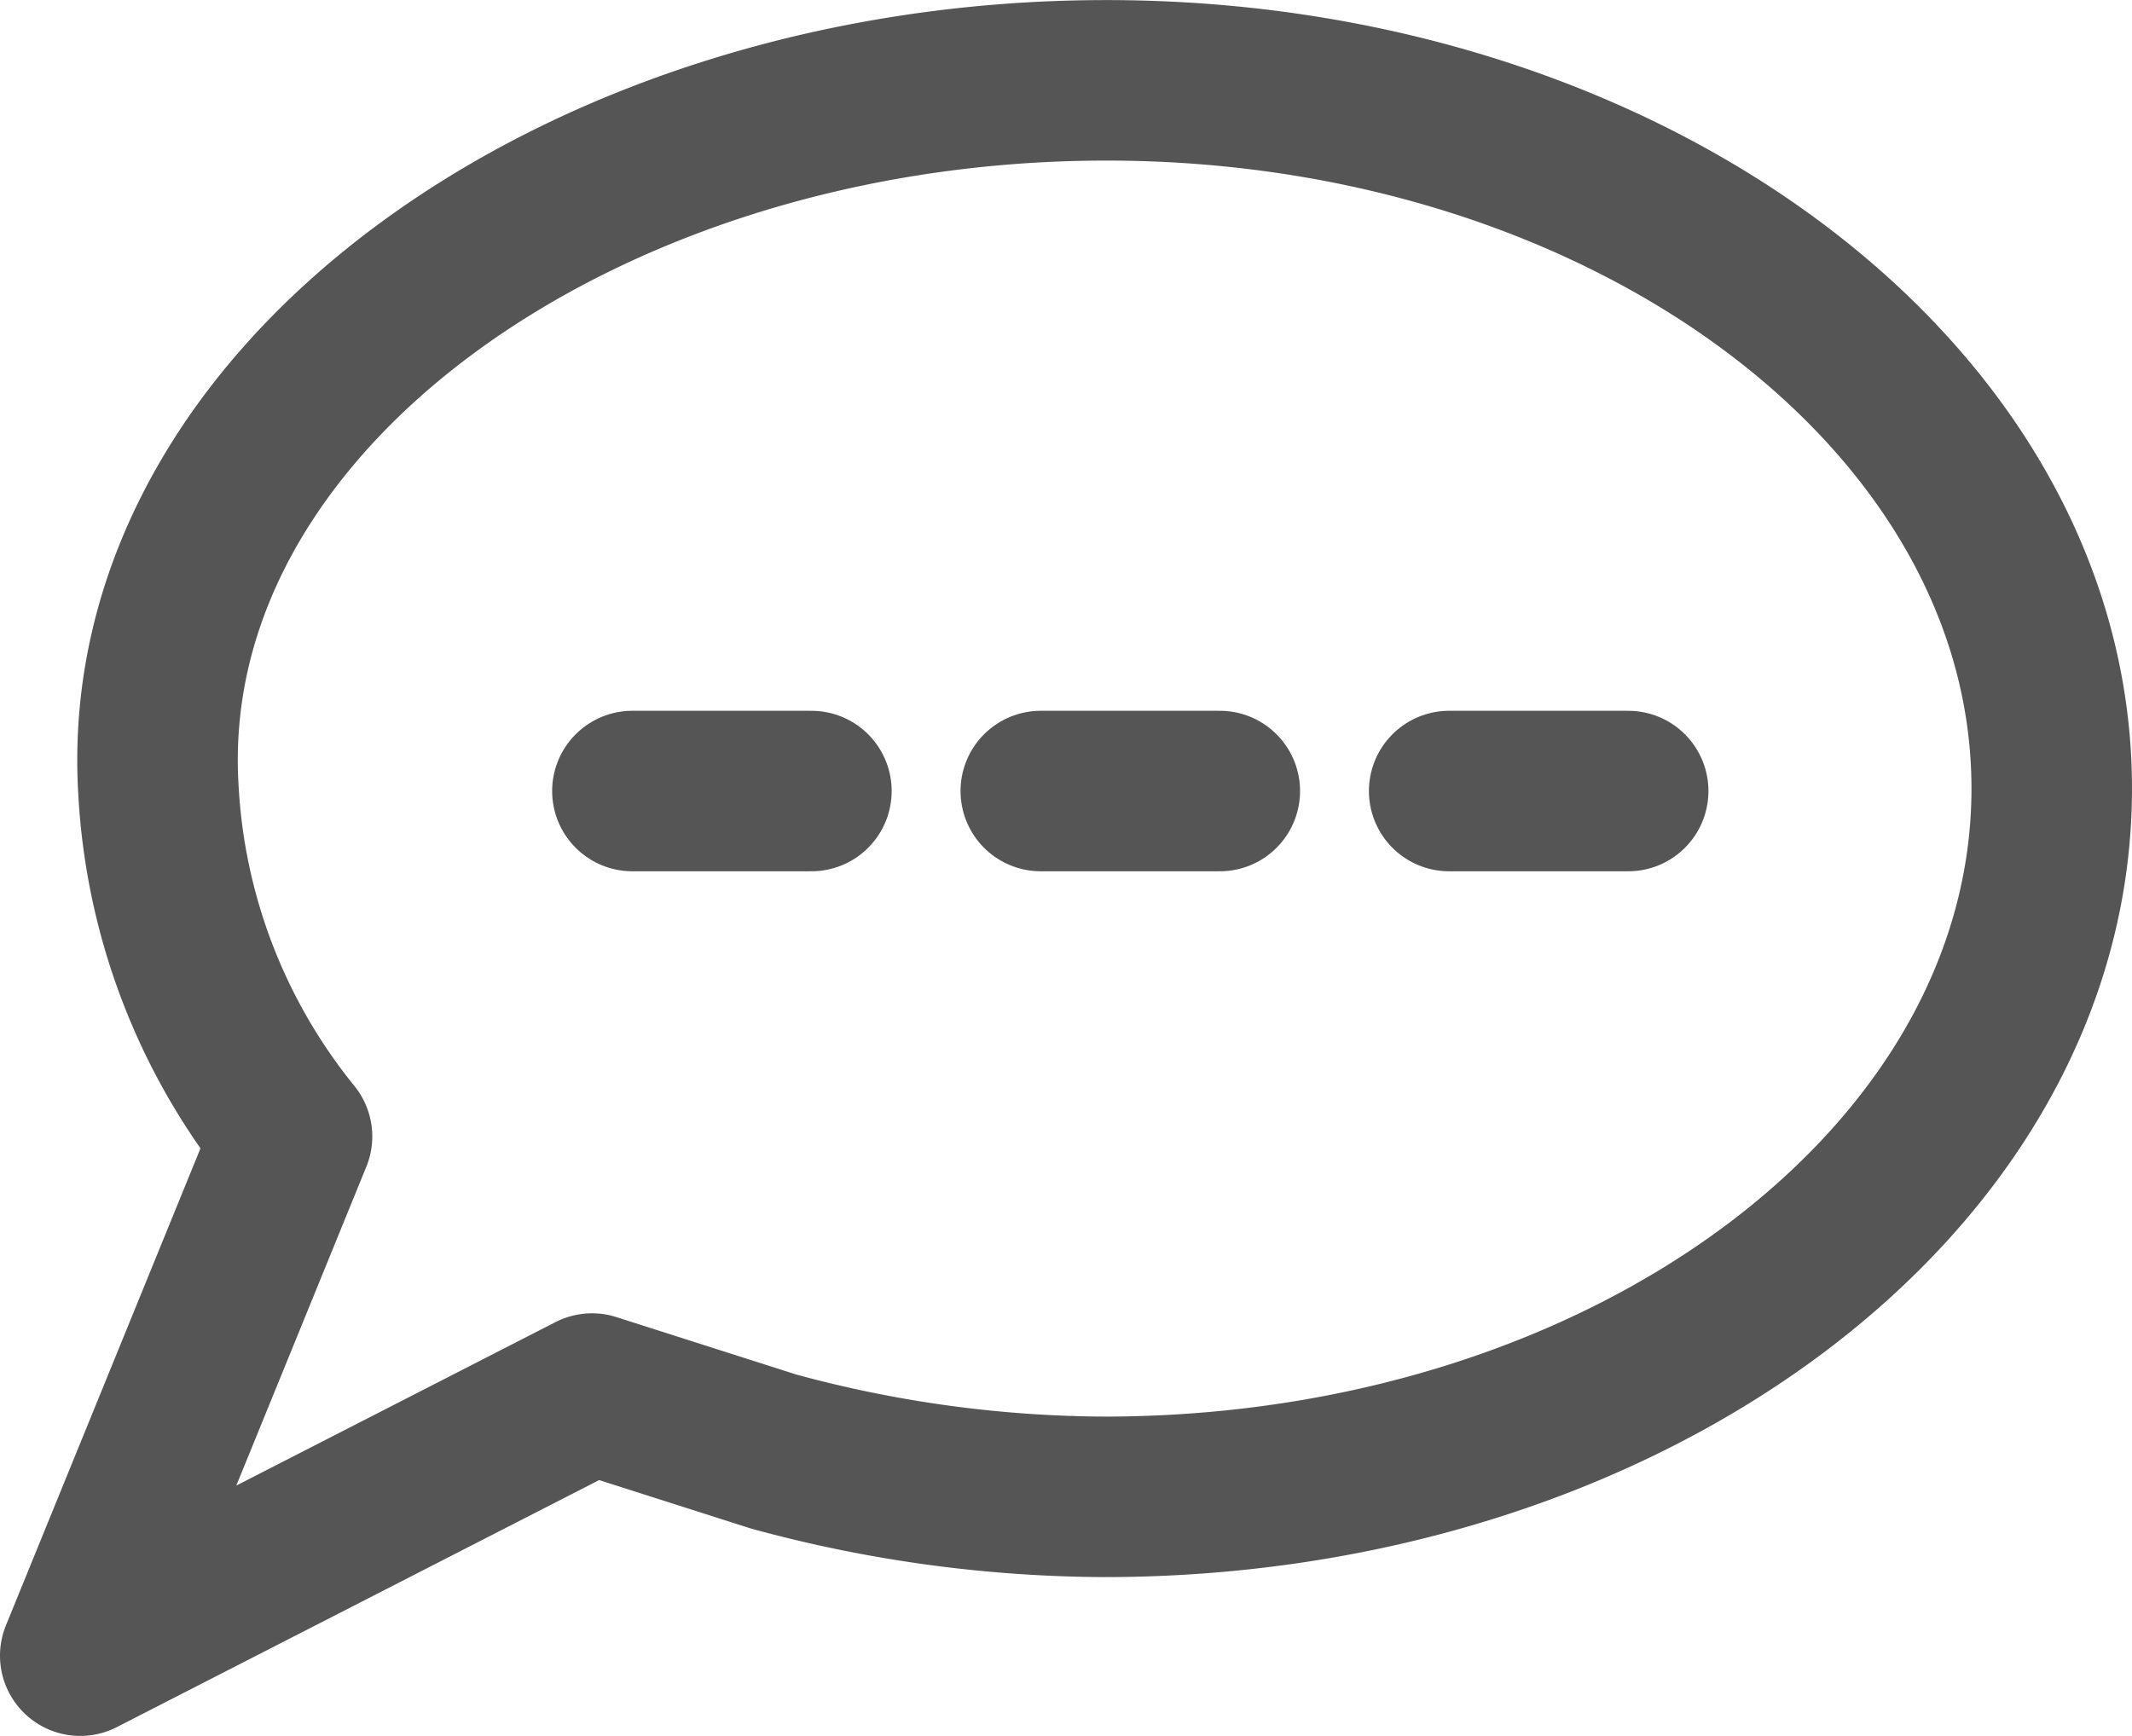 <svg xmlns="http://www.w3.org/2000/svg" viewBox="684.556 -9431.57 26.562 21.631">
  <defs>
    <style>
      .cls-1 {
        fill: none;
        stroke: #555;
        stroke-linecap: round;
        stroke-linejoin: round;
        stroke-miterlimit: 10;
        stroke-width: 2px;
      }
    </style>
  </defs>
  <g id="Group_848" data-name="Group 848" transform="translate(685.556 -9430.57)">
    <path id="Path_248" data-name="Path 248" class="cls-1" d="M335.662,507.926c0,4.868-5.277,8.826-11.81,8.826a15.872,15.872,0,0,1-4.115-.565l-2.261-.722-6.376,3.266,2.638-6.47a7.487,7.487,0,0,1-1.665-4.334c-.283-4.868,5.277-8.826,11.81-8.826C330.385,499.1,335.662,503.058,335.662,507.926Z" transform="translate(-311.1 -499.1)"/>
    <g id="Group_130" data-name="Group 130" transform="translate(6.879 8.857)">
      <line id="Line_26" data-name="Line 26" class="cls-1" x2="2.23"/>
      <line id="Line_27" data-name="Line 27" class="cls-1" x2="2.23" transform="translate(5.088)"/>
      <line id="Line_28" data-name="Line 28" class="cls-1" x2="2.23" transform="translate(10.176)"/>
    </g>
  </g>
</svg>
